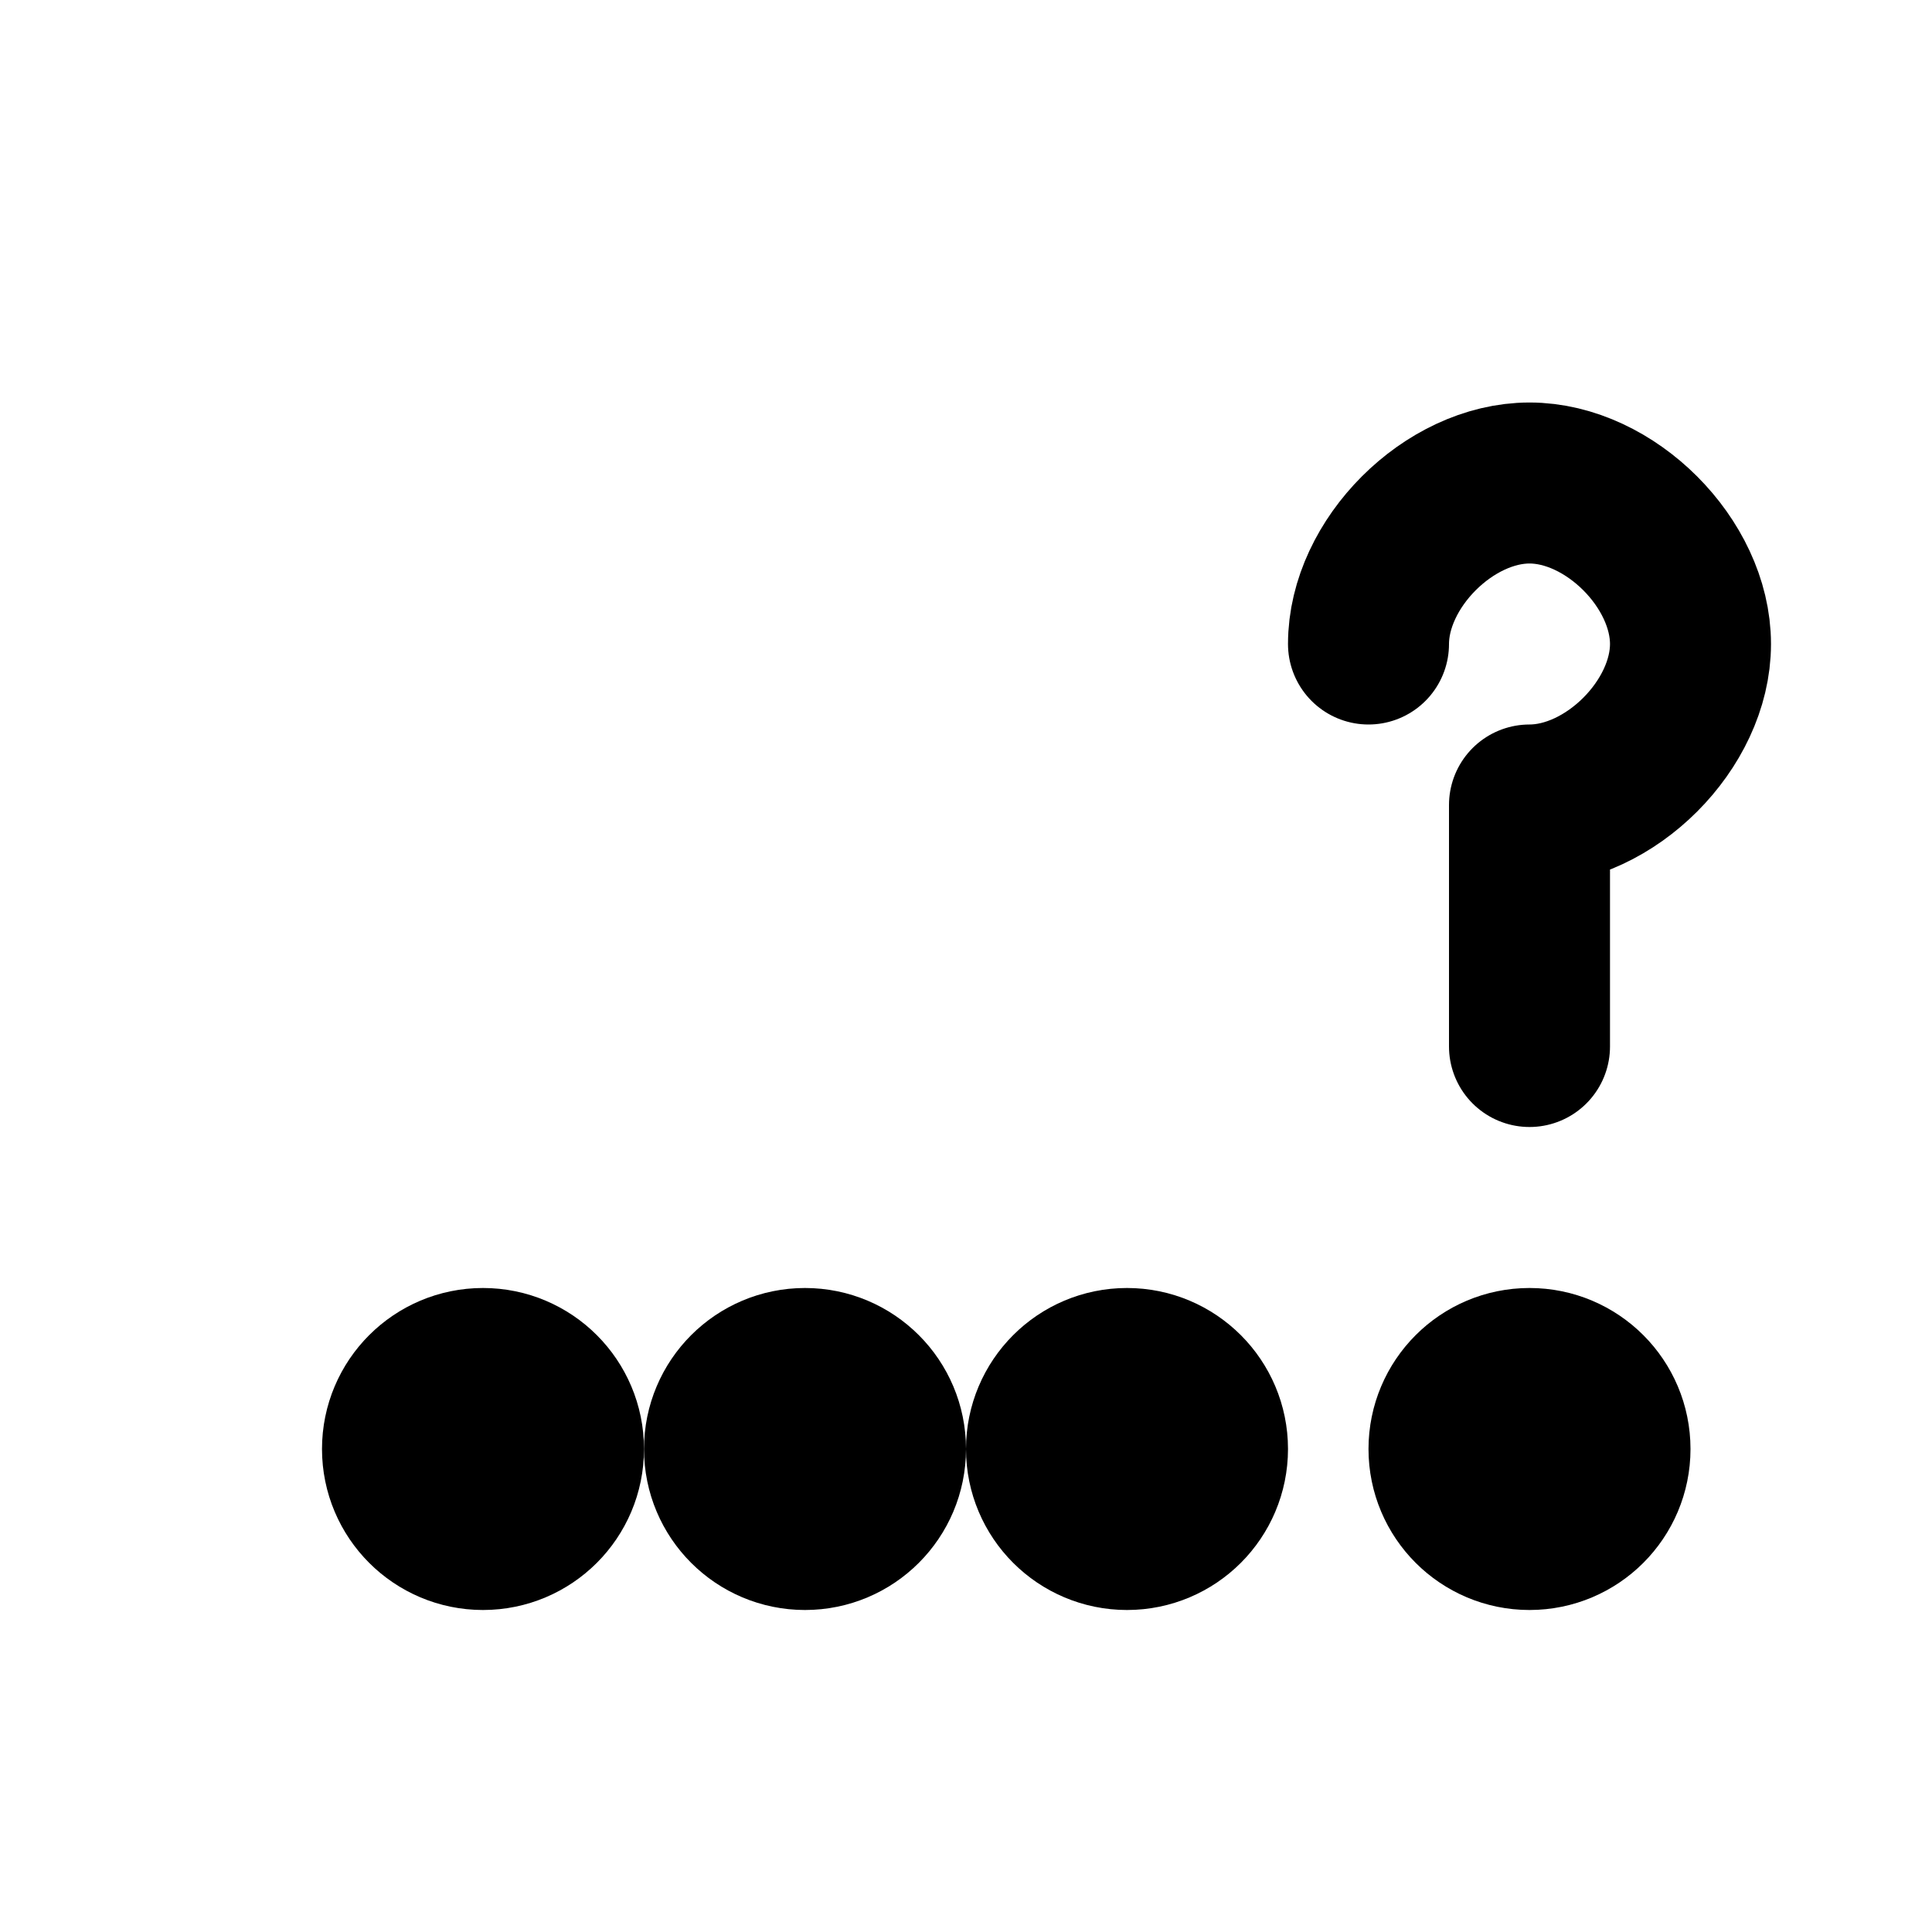 <svg xmlns="http://www.w3.org/2000/svg" width="24" height="24" viewBox="0 0 24 24" fill="none" stroke="currentColor" stroke-width="2" stroke-linecap="round" stroke-linejoin="round">
  <circle cx="6" cy="18" r="1"></circle>
  <circle cx="10" cy="18" r="1"></circle>
  <circle cx="14" cy="18" r="1"></circle>
  <path d="M17 8c0-1 1-2 2-2s2 1 2 2-1 2-2 2c0 1 0 2 0 3"></path>
  <circle cx="19" cy="18" r="1"></circle>
</svg>